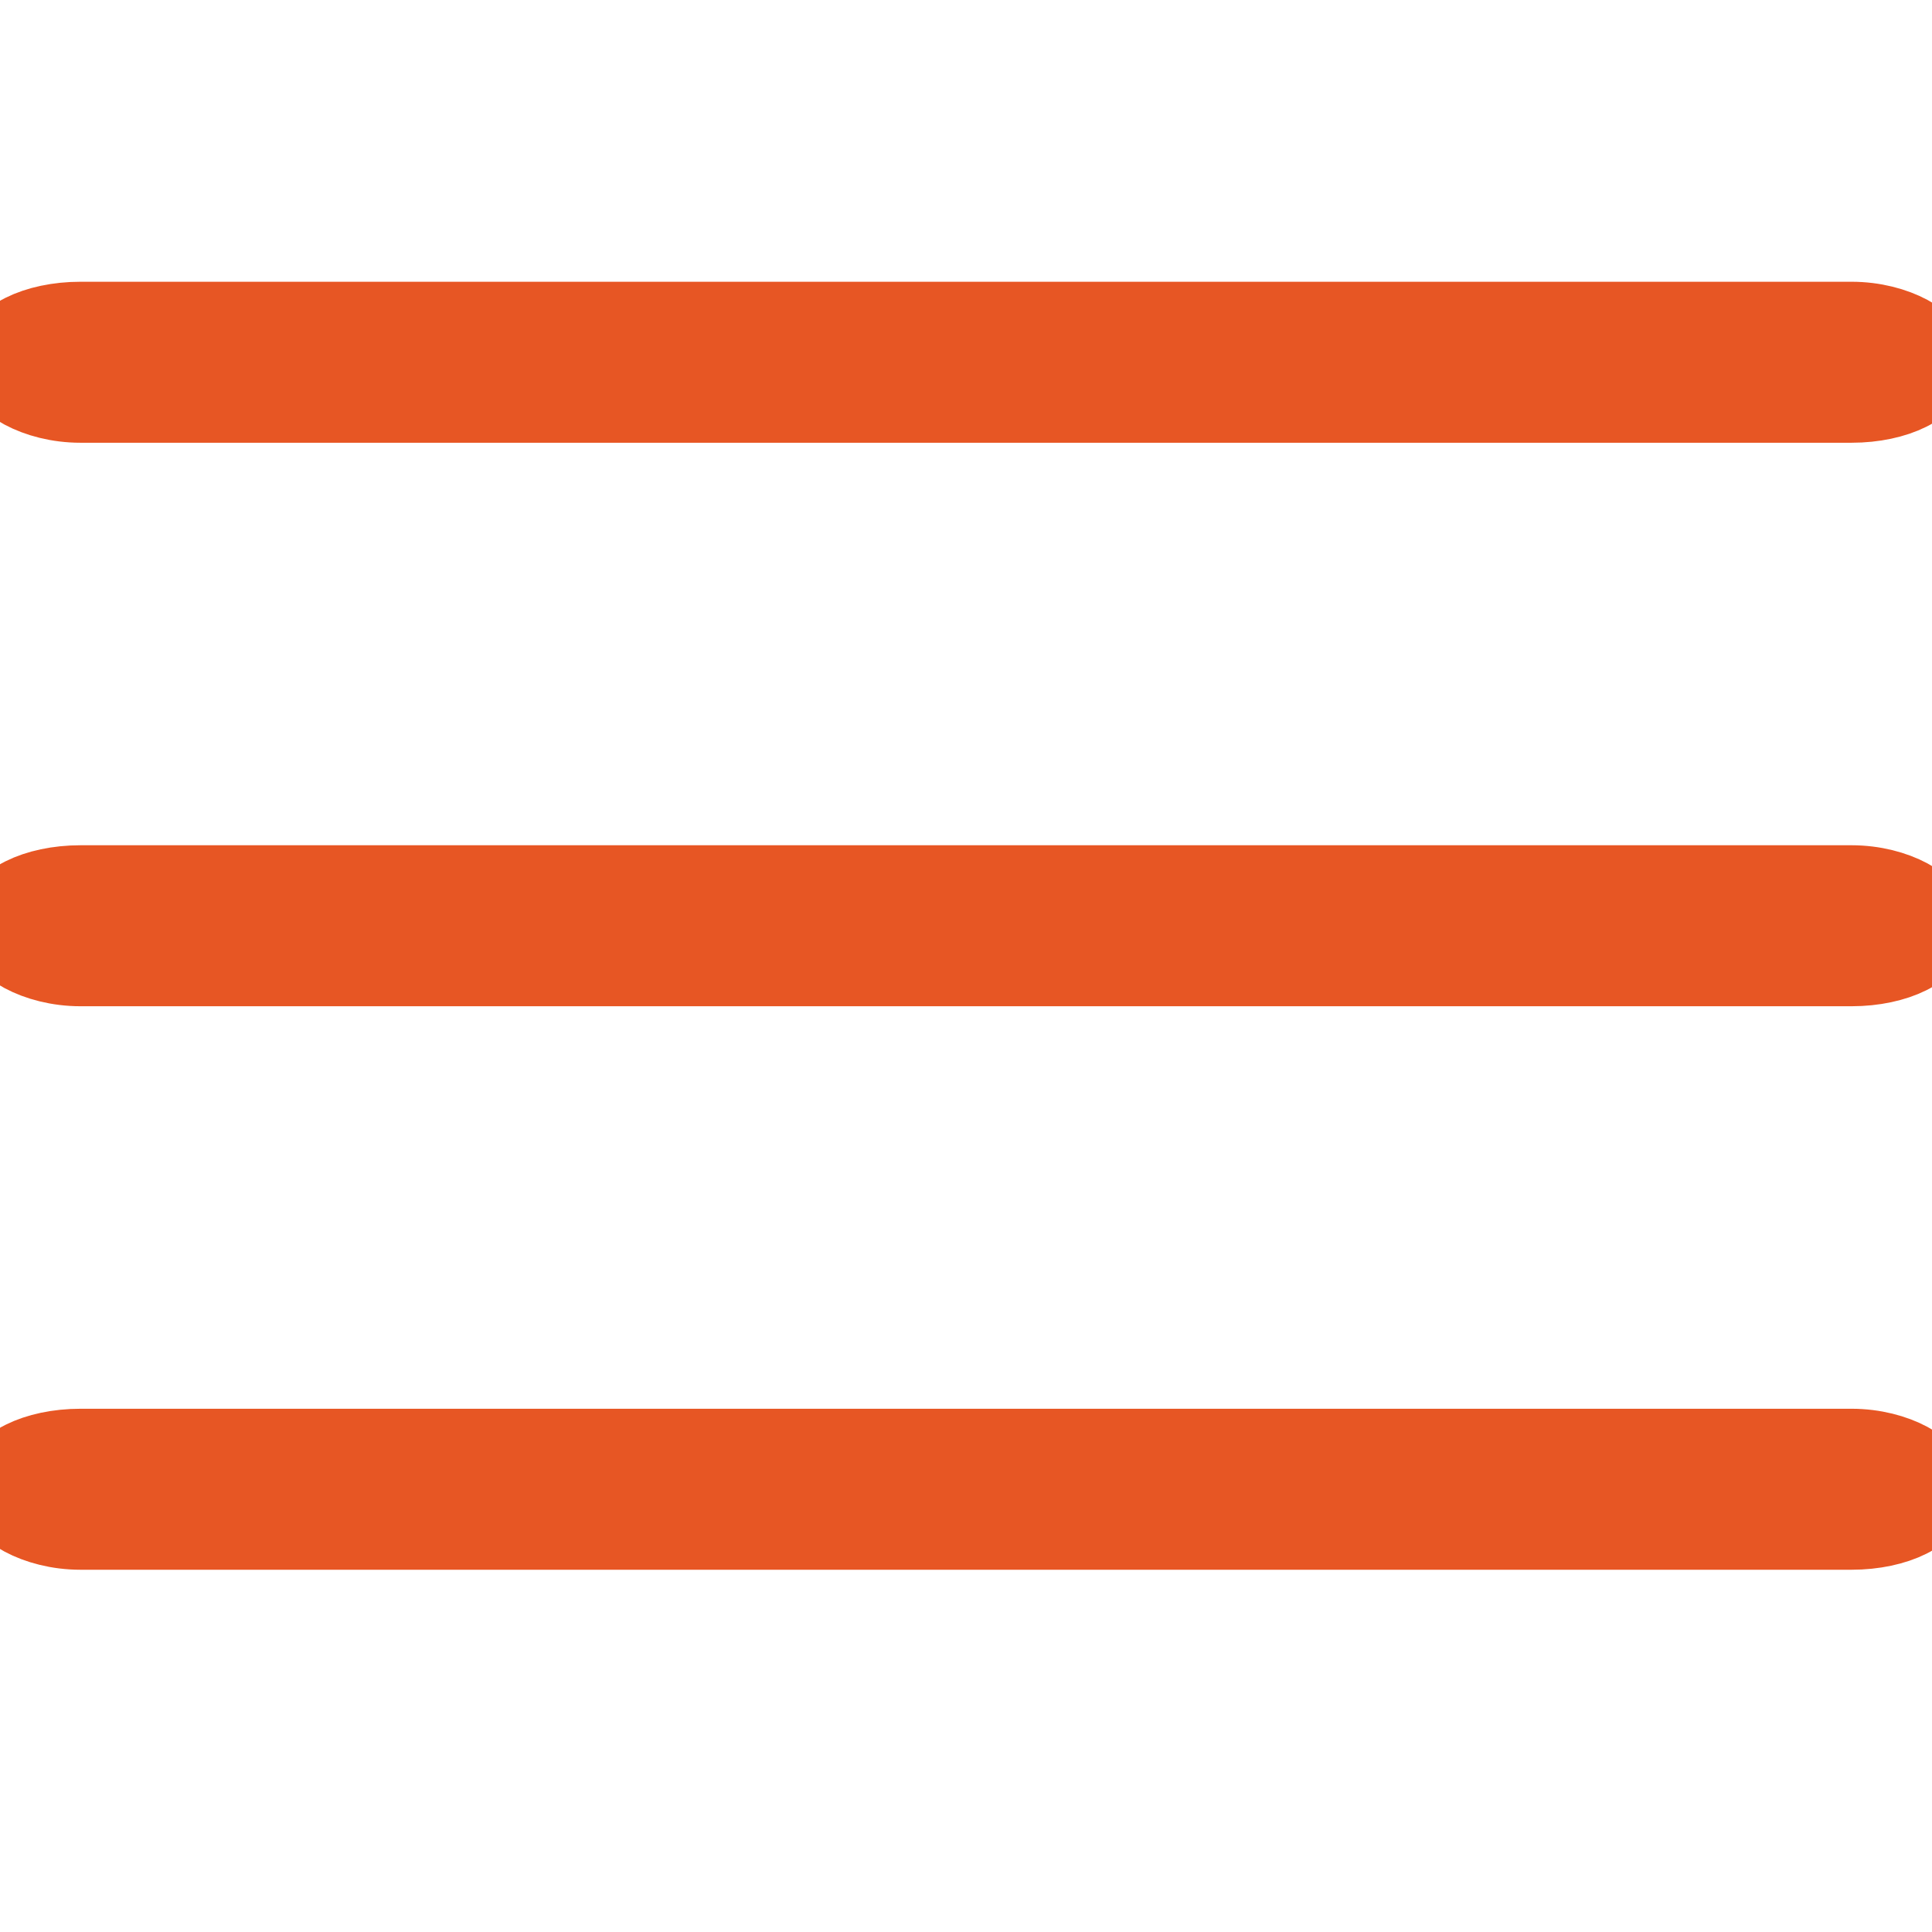 <?xml version="1.0" encoding="UTF-8"?>
<svg xmlns="http://www.w3.org/2000/svg" id="Outline" viewBox="0 0 24 24" width="32" height="32"  fill="#E75624" stroke="#E75624"><rect y="11" width="24" height="1" rx="1"/><rect y="4" width="24" height="1" rx="1"/><rect y="18" width="24" height="1" rx="1"/></svg>
